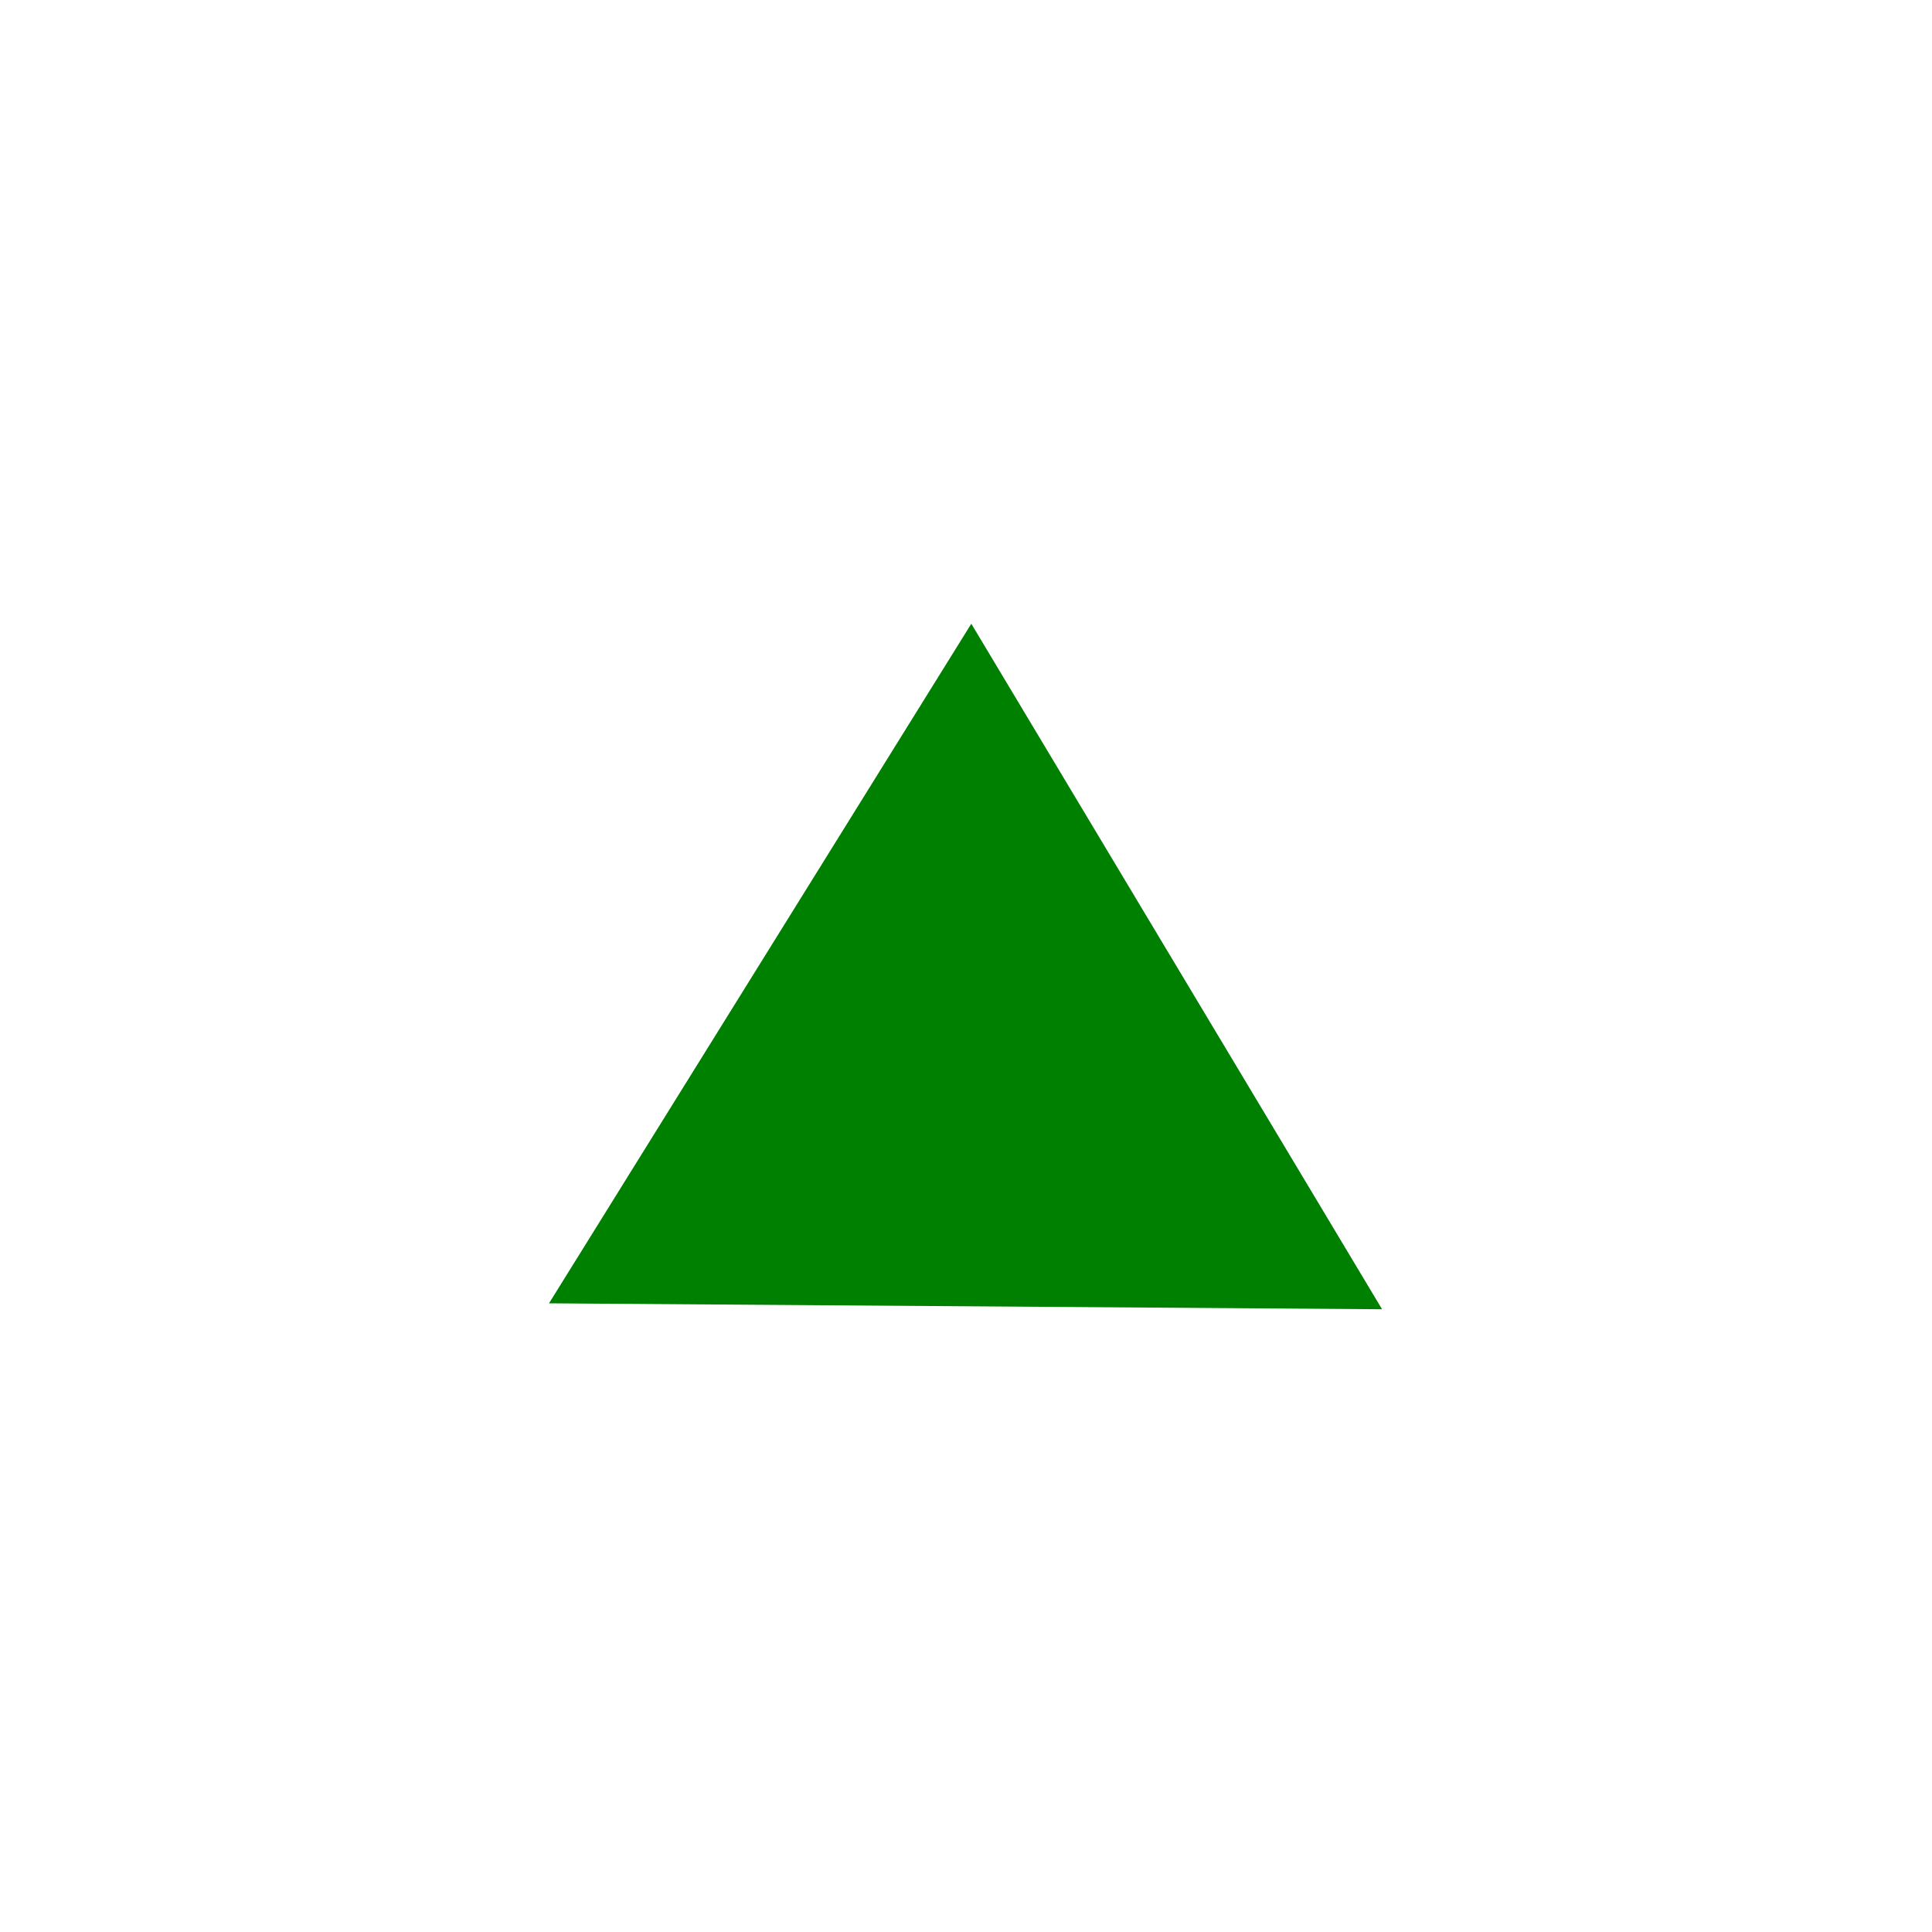 <?xml version="1.0" encoding="UTF-8" standalone="no"?>
<!-- Created with Inkscape (http://www.inkscape.org/) -->

<svg
   width="120"
   height="120"
   viewBox="0 0 31.75 31.75"
   version="1.1"
   id="svg8107"
   inkscape:version="1.1.2 (0a00cf5339, 2022-02-04)"
   sodipodi:docname="green-triangle-small.svg"
   xmlns:inkscape="http://www.inkscape.org/namespaces/inkscape"
   xmlns:sodipodi="http://sodipodi.sourceforge.net/DTD/sodipodi-0.dtd"
   xmlns="http://www.w3.org/2000/svg"
   xmlns:svg="http://www.w3.org/2000/svg">
  <sodipodi:namedview
     id="namedview8109"
     pagecolor="#ffffff"
     bordercolor="#666666"
     borderopacity="1.0"
     inkscape:pageshadow="2"
     inkscape:pageopacity="0.0"
     inkscape:pagecheckerboard="0"
     inkscape:document-units="mm"
     showgrid="false"
     units="px"
     inkscape:zoom="3.9710672"
     inkscape:cx="13.220627"
     inkscape:cy="69.124995"
     inkscape:window-width="1920"
     inkscape:window-height="960"
     inkscape:window-x="0"
     inkscape:window-y="27"
     inkscape:window-maximized="1"
     inkscape:current-layer="layer1" />
  <defs
     id="defs8104" />
  <g
     inkscape:label="Слой 1"
     inkscape:groupmode="layer"
     id="layer1">
    <path
       sodipodi:type="star"
       style="fill:#008000;fill-opacity:1"
       id="path9571"
       inkscape:flatsided="false"
       sodipodi:sides="3"
       sodipodi:cx="18.99766"
       sodipodi:cy="46.213428"
       sodipodi:r1="11.120129"
       sodipodi:r2="5.5600648"
       sodipodi:arg1="1.7738805"
       sodipodi:arg2="2.8210781"
       inkscape:rounded="0"
       inkscape:randomized="0"
       d="m 16.755,57.105 -3.034,-9.14 -3.034,-9.14 9.432,1.942 9.432,1.942 -6.398,7.198 z"
       transform="matrix(0.468,0.506,-0.535,0.443,31.732,-12.357)"
       inkscape:transform-center-x="0.14654107"
       inkscape:transform-center-y="-3.3694223" />
  </g>
</svg>
